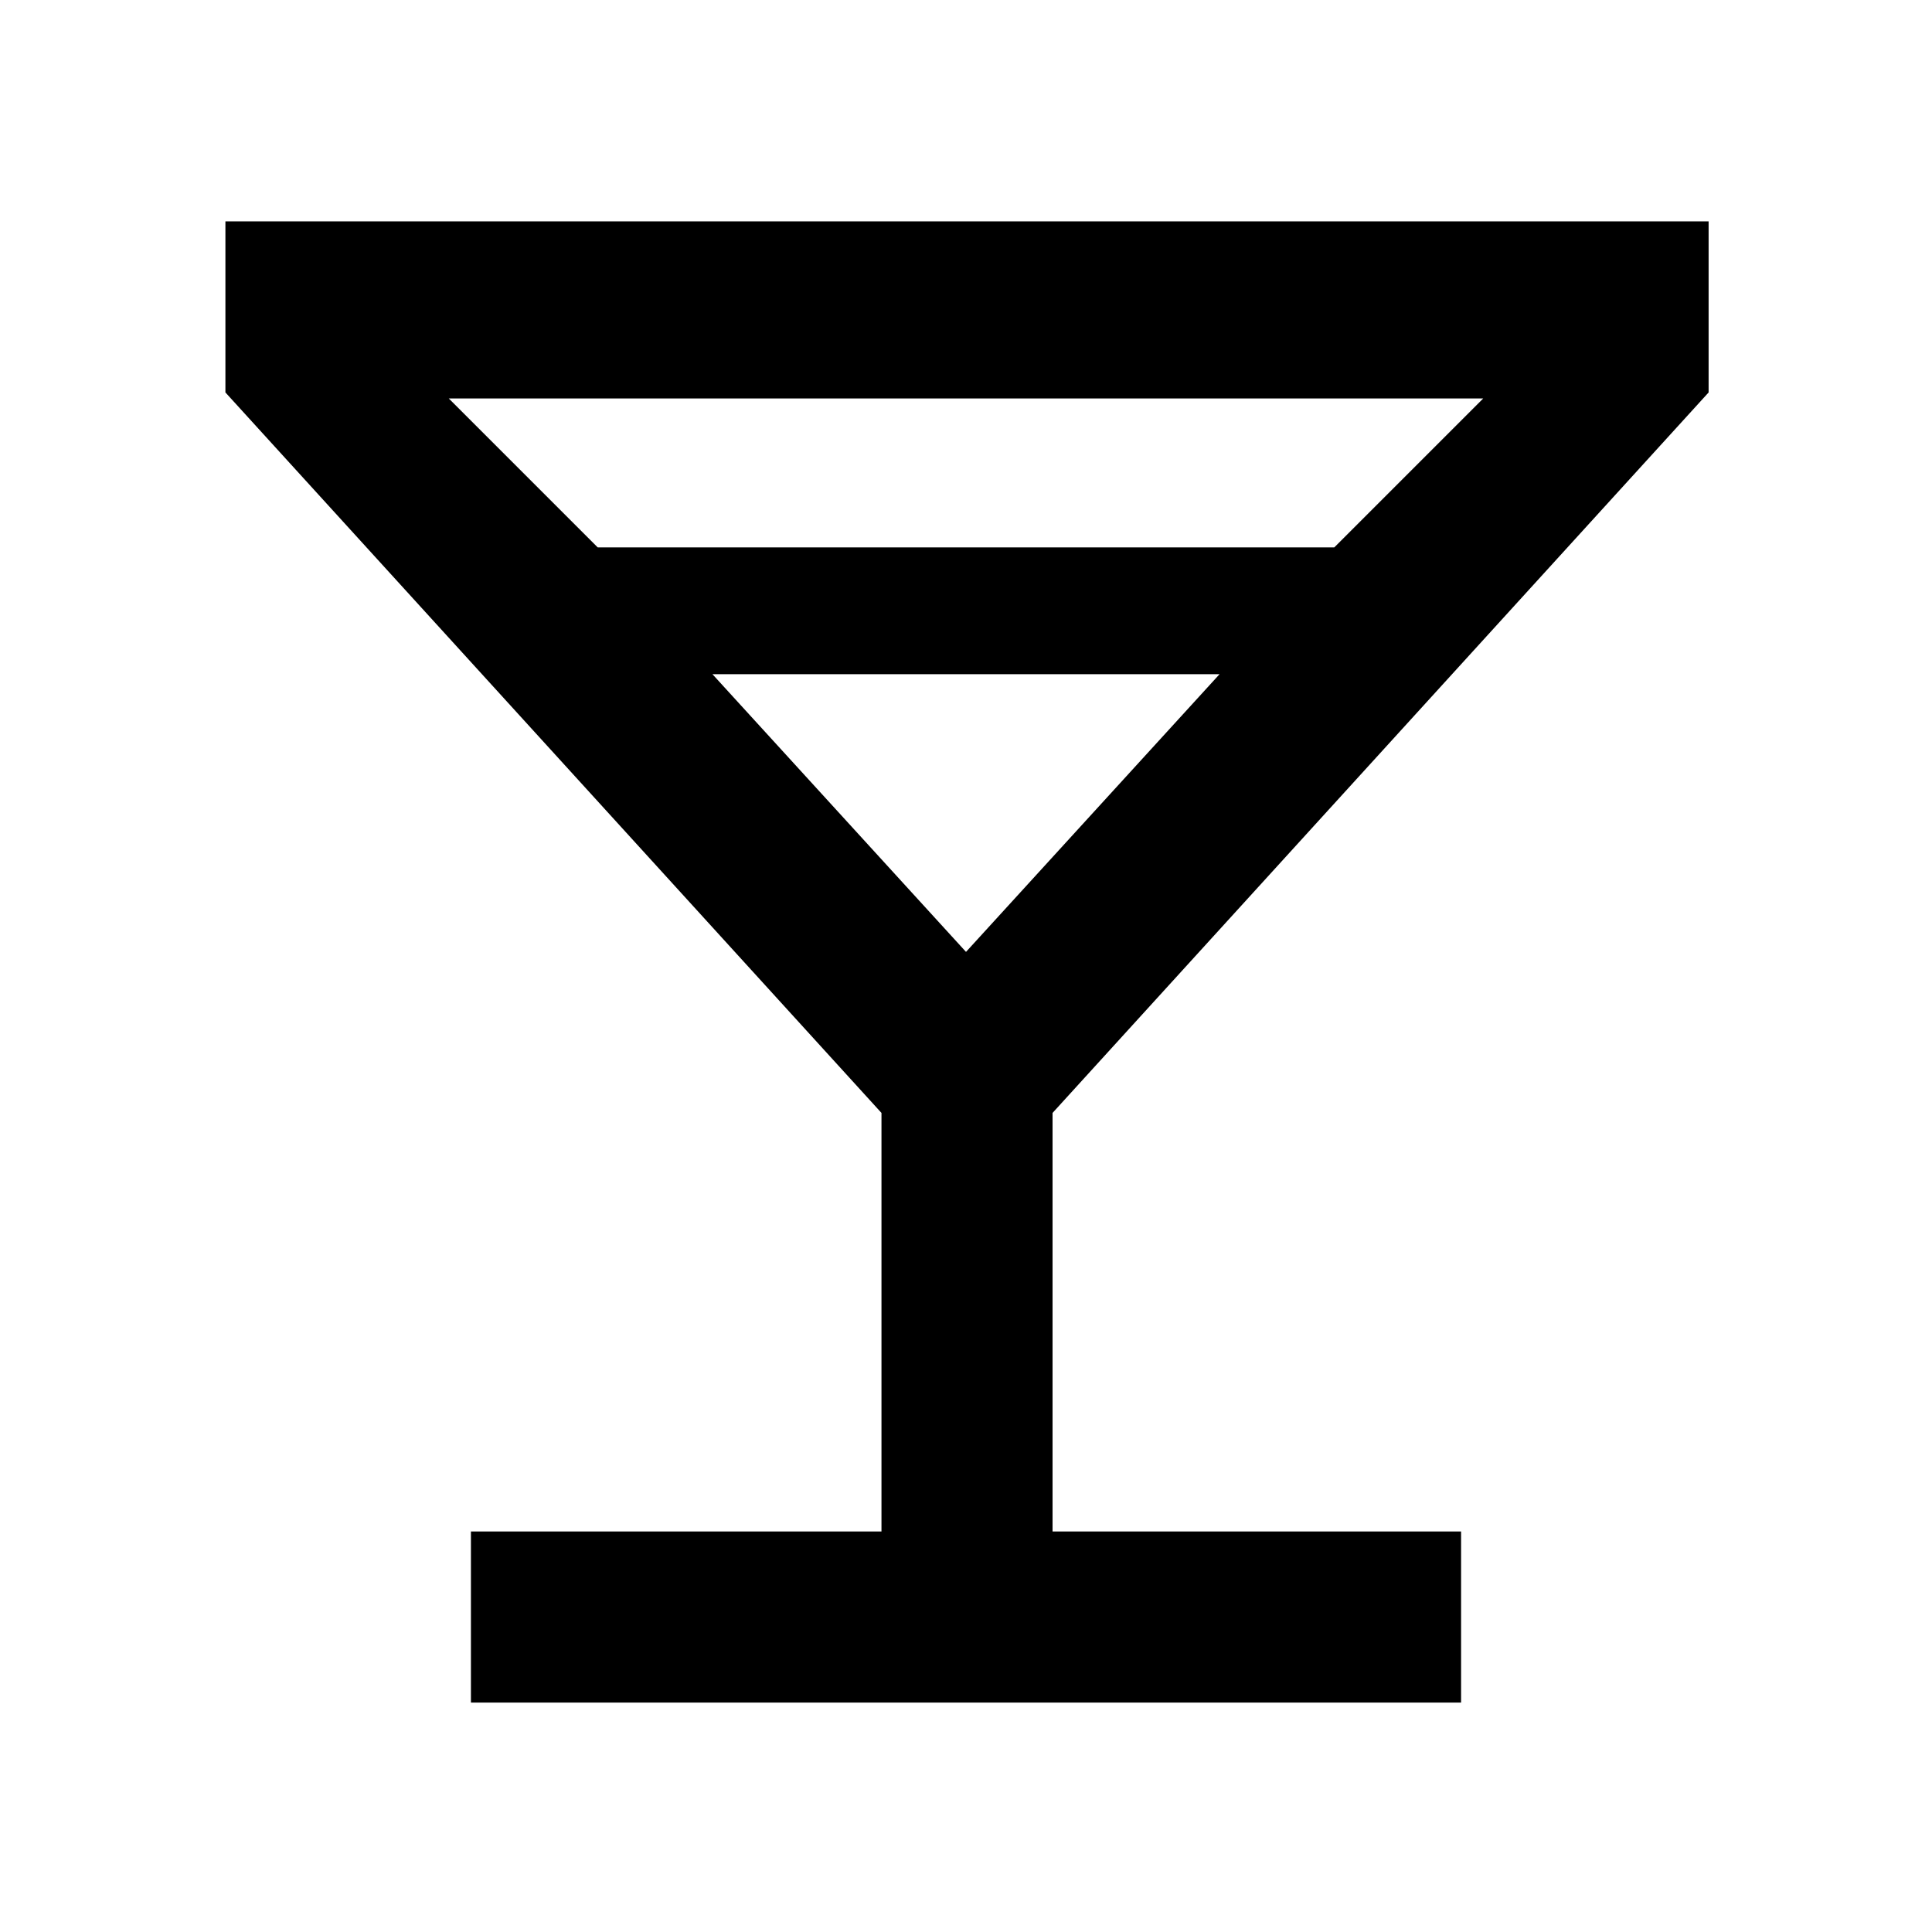 <svg xmlns="http://www.w3.org/2000/svg" height="40" width="40"><path d="M9.75 35.25v-3.542h8.5v-8.666L4.667 8.125V4.583h30.708v3.542L21.792 23.042v8.666h8.458v3.542Zm2.625-23.917h15.25l3.083-3.083H9.292ZM20 19.708l5.25-5.75h-10.5Zm0 0Z"/></svg>